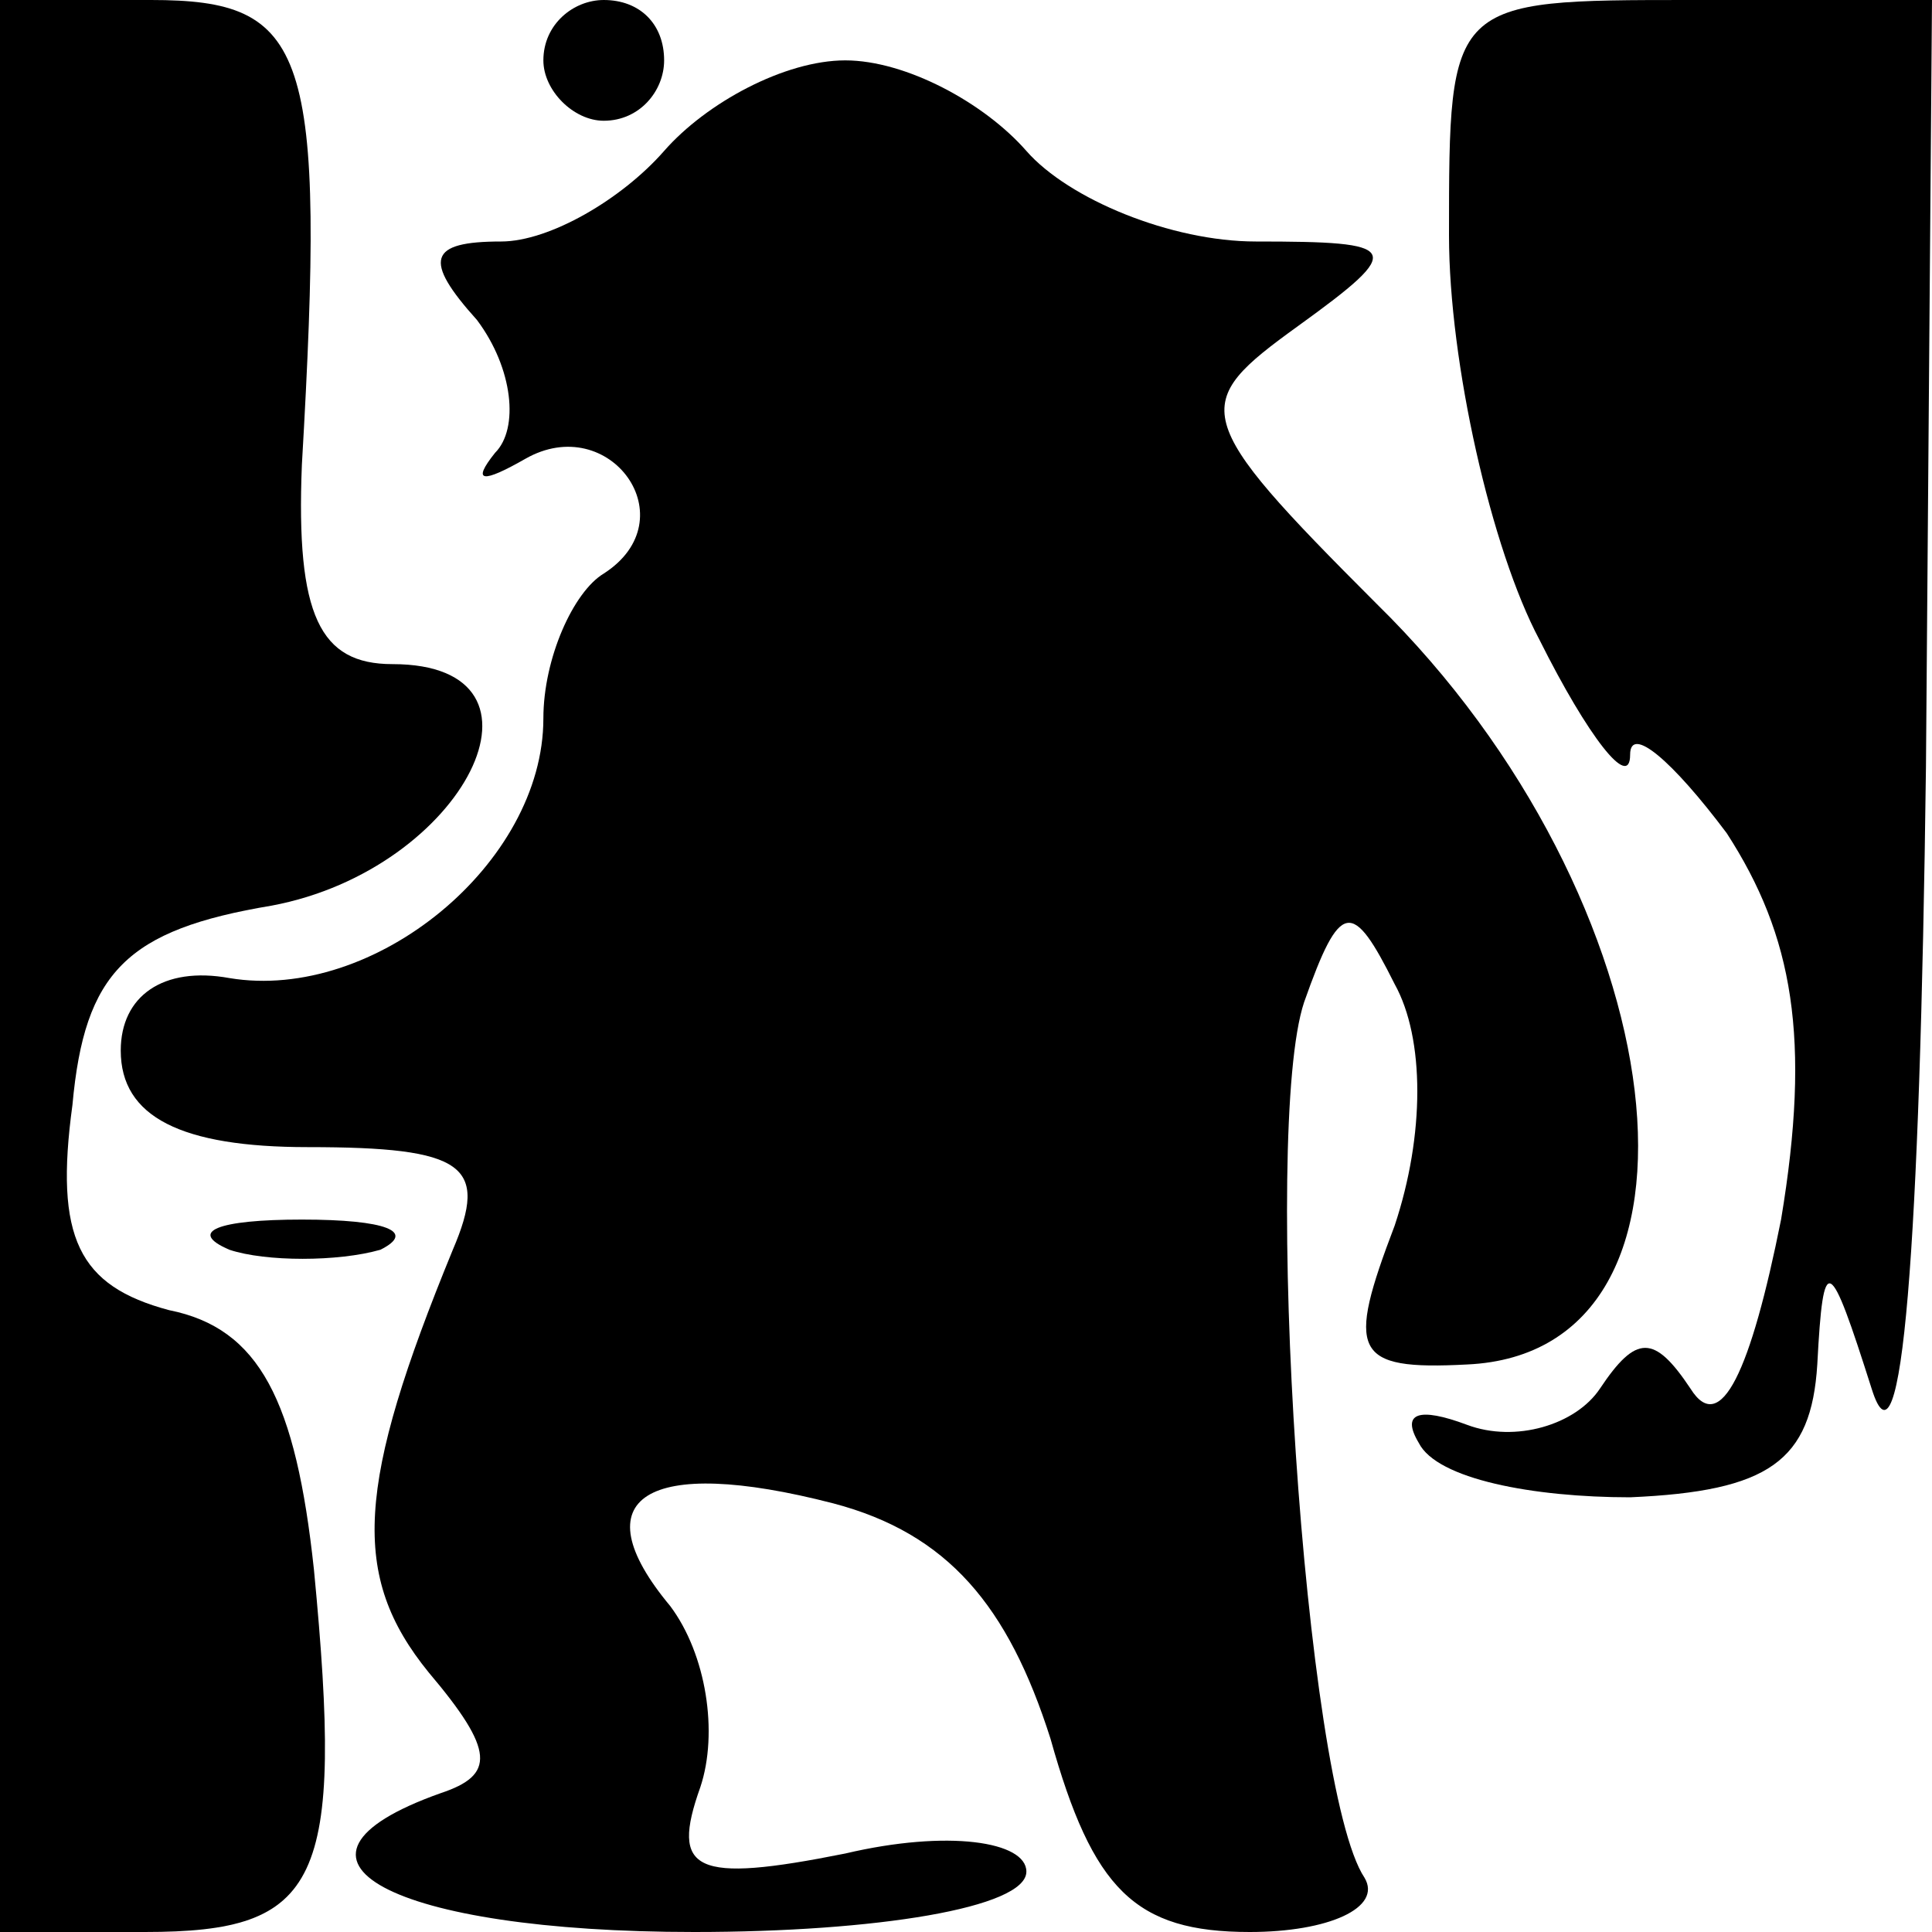 <?xml version="1.0" standalone="no"?>
<!DOCTYPE svg PUBLIC "-//W3C//DTD SVG 20010904//EN"
 "http://www.w3.org/TR/2001/REC-SVG-20010904/DTD/svg10.dtd">
<svg version="1.0" xmlns="http://www.w3.org/2000/svg"
 width="32pt" height="32pt" viewBox="0 0 32 32"
 preserveAspectRatio="xMidYMid meet">
<g transform="translate(0,32) scale(0.1,-0.1)"
fill="#000000" stroke="none">
<path fill="#000000" stroke="none" d="M0 160 l0 -160 24 0 c29 0 33 8 28 60
-3 28 -9 40 -24 43 -15 4 -19 12 -16 34 2 22 9 29 33 33 32 6 49 40 20 40 -12
0 -16 8 -15 33 4 69 1 77 -25 77 l-25 0 0 -160z"/>
<path fill="#000000" stroke="none" d="M90 310 c0 -5 5 -10 10 -10 6 0 10 5
10 10 0 6 -4 10 -10 10 -5 0 -10 -4 -10 -10z"/>
<path fill="#000000" stroke="none" d="M240 281 c0 -21 7 -52 15 -67 8 -16 15
-25 15 -19 0 5 7 -1 16 -13 11 -17 14 -34 9 -64 -5 -25 -10 -36 -15 -28 -6 9
-9 9 -15 0 -4 -6 -14 -9 -22 -6 -8 3 -11 2 -8 -3 3 -6 19 -9 35 -9 23 1 30 6
31 22 1 19 2 18 9 -4 5 -16 8 23 9 103 l1 127 -40 0 c-40 0 -40 0 -40 -39z"/>
<path fill="#000000" stroke="none" d="M110 295 c-7 -8 -19 -15 -27 -15 -12 0
-13 -3 -4 -13 6 -8 7 -18 3 -22 -4 -5 -2 -5 5 -1 14 8 27 -10 13 -19 -5 -3
-10 -14 -10 -24 0 -24 -28 -47 -52 -43 -11 2 -18 -3 -18 -12 0 -11 10 -16 31
-16 26 0 30 -3 24 -17 -16 -39 -17 -54 -4 -70 11 -13 11 -17 2 -20 -31 -11 -8
-23 42 -23 30 0 55 4 55 10 0 5 -13 7 -30 3 -25 -5 -29 -3 -24 11 3 9 1 22 -5
30 -15 18 -4 25 27 17 19 -5 29 -17 36 -39 7 -25 14 -32 33 -32 13 0 22 4 19
9 -10 15 -17 124 -10 145 6 17 8 17 15 3 5 -9 5 -25 0 -40 -8 -21 -7 -24 12
-23 44 2 35 77 -15 126 -31 31 -31 33 -13 46 18 13 17 14 -7 14 -14 0 -31 7
-38 15 -7 8 -20 15 -30 15 -10 0 -23 -7 -30 -15z"/>
<path fill="#000000" stroke="none" d="M38 113 c6 -2 18 -2 25 0 6 3 1 5 -13
5 -14 0 -19 -2 -12 -5z"/>
</g>
</svg>
